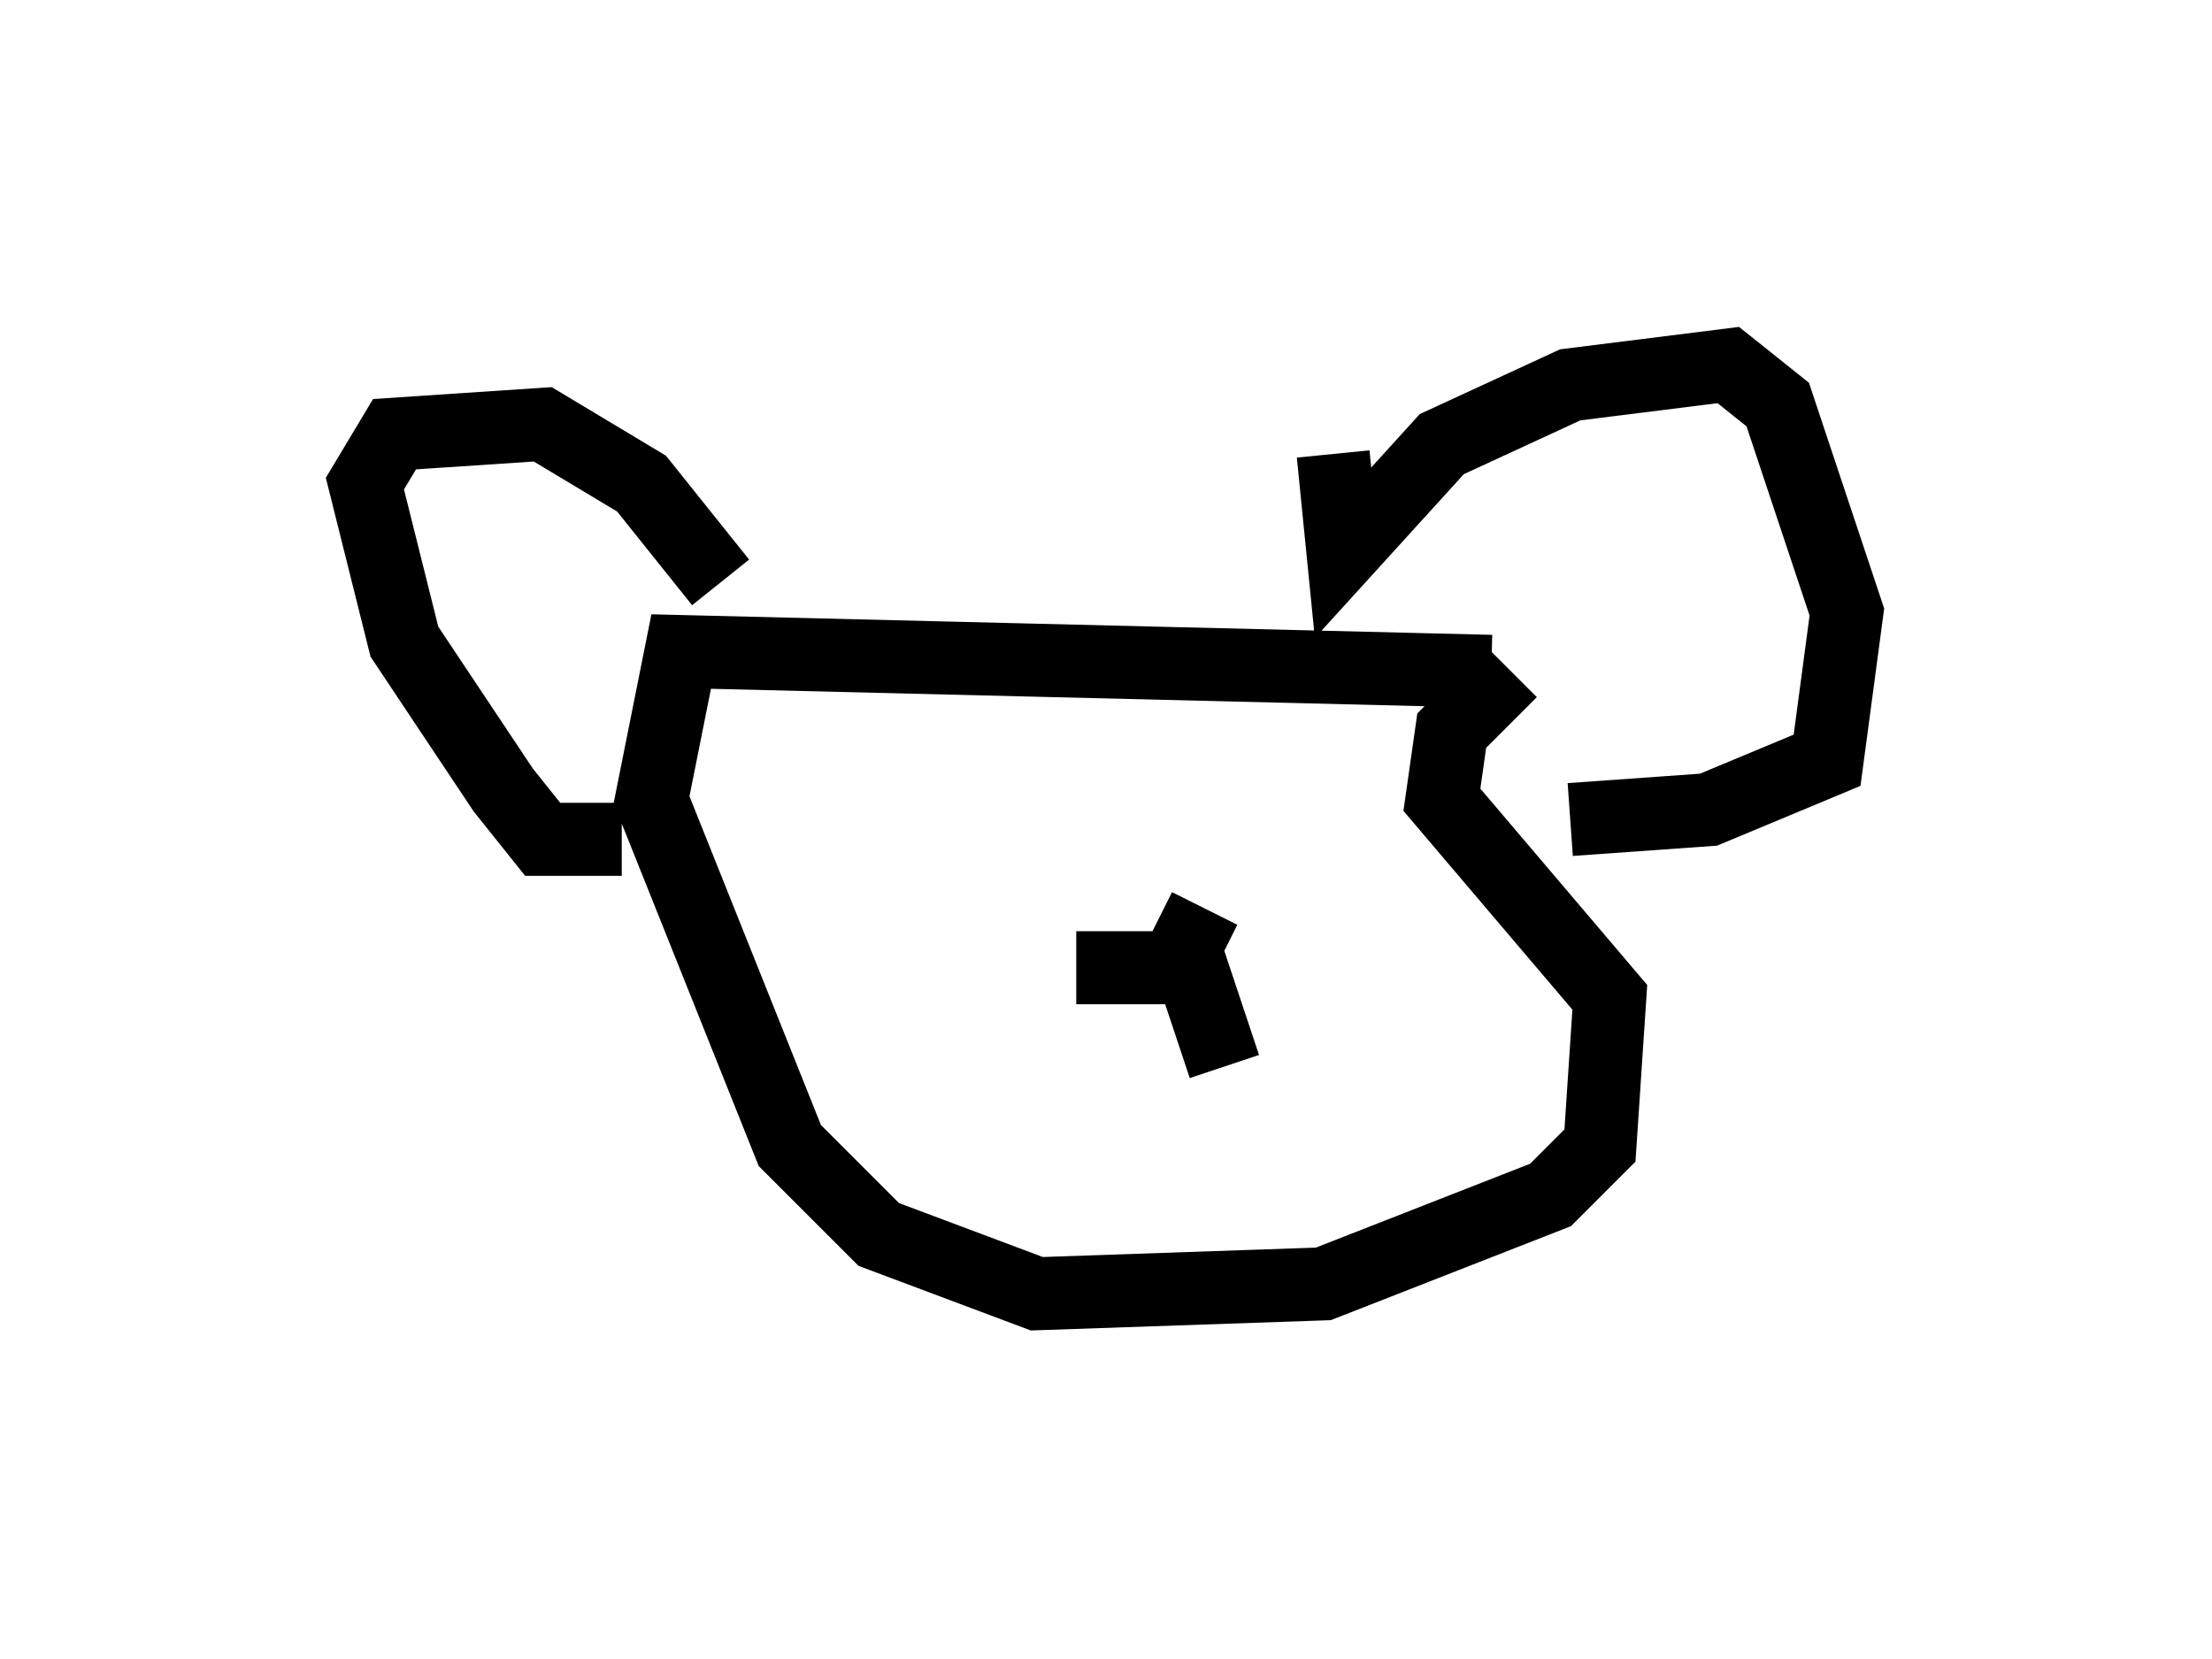 <?xml version="1.0" encoding="utf-8" ?>
<svg baseProfile="full" height="22.72" version="1.1" width="30.297" xmlns="http://www.w3.org/2000/svg" xmlns:ev="http://www.w3.org/2001/xml-events" xmlns:xlink="http://www.w3.org/1999/xlink"><defs /><rect fill="white" height="22.72" width="30.297" x="0" y="0" /><path d="M21.103, 9.736 m-0.677, -0.541 l-11.096, -0.271 -0.406, 2.03 l1.894, 4.736 1.218, 1.218 l2.165, 0.812 3.924, -0.135 l3.112, -1.218 0.677, -0.677 l0.135, -2.03 -2.3, -2.706 l0.135, -0.947 0.812, -0.812 m-2.436, -2.977 l0.135, 1.353 1.353, -1.488 l1.759, -0.812 2.165, -0.271 l0.677, 0.541 0.947, 2.842 l-0.271, 2.03 -1.624, 0.677 l-1.894, 0.135 m-11.637, -3.248 l-1.083, -1.353 -1.353, -0.812 l-2.03, 0.135 -0.406, 0.677 l0.541, 2.165 1.353, 2.03 l0.541, 0.677 1.083, 0.0 m6.225, 1.759 l1.353, 0.0 0.406, -0.812 m-0.271, 0.541 l0.541, 1.624 m-4.601, -3.924 l0.0, 0.0 " fill="none" stroke="black" stroke-width="1" /></svg>
